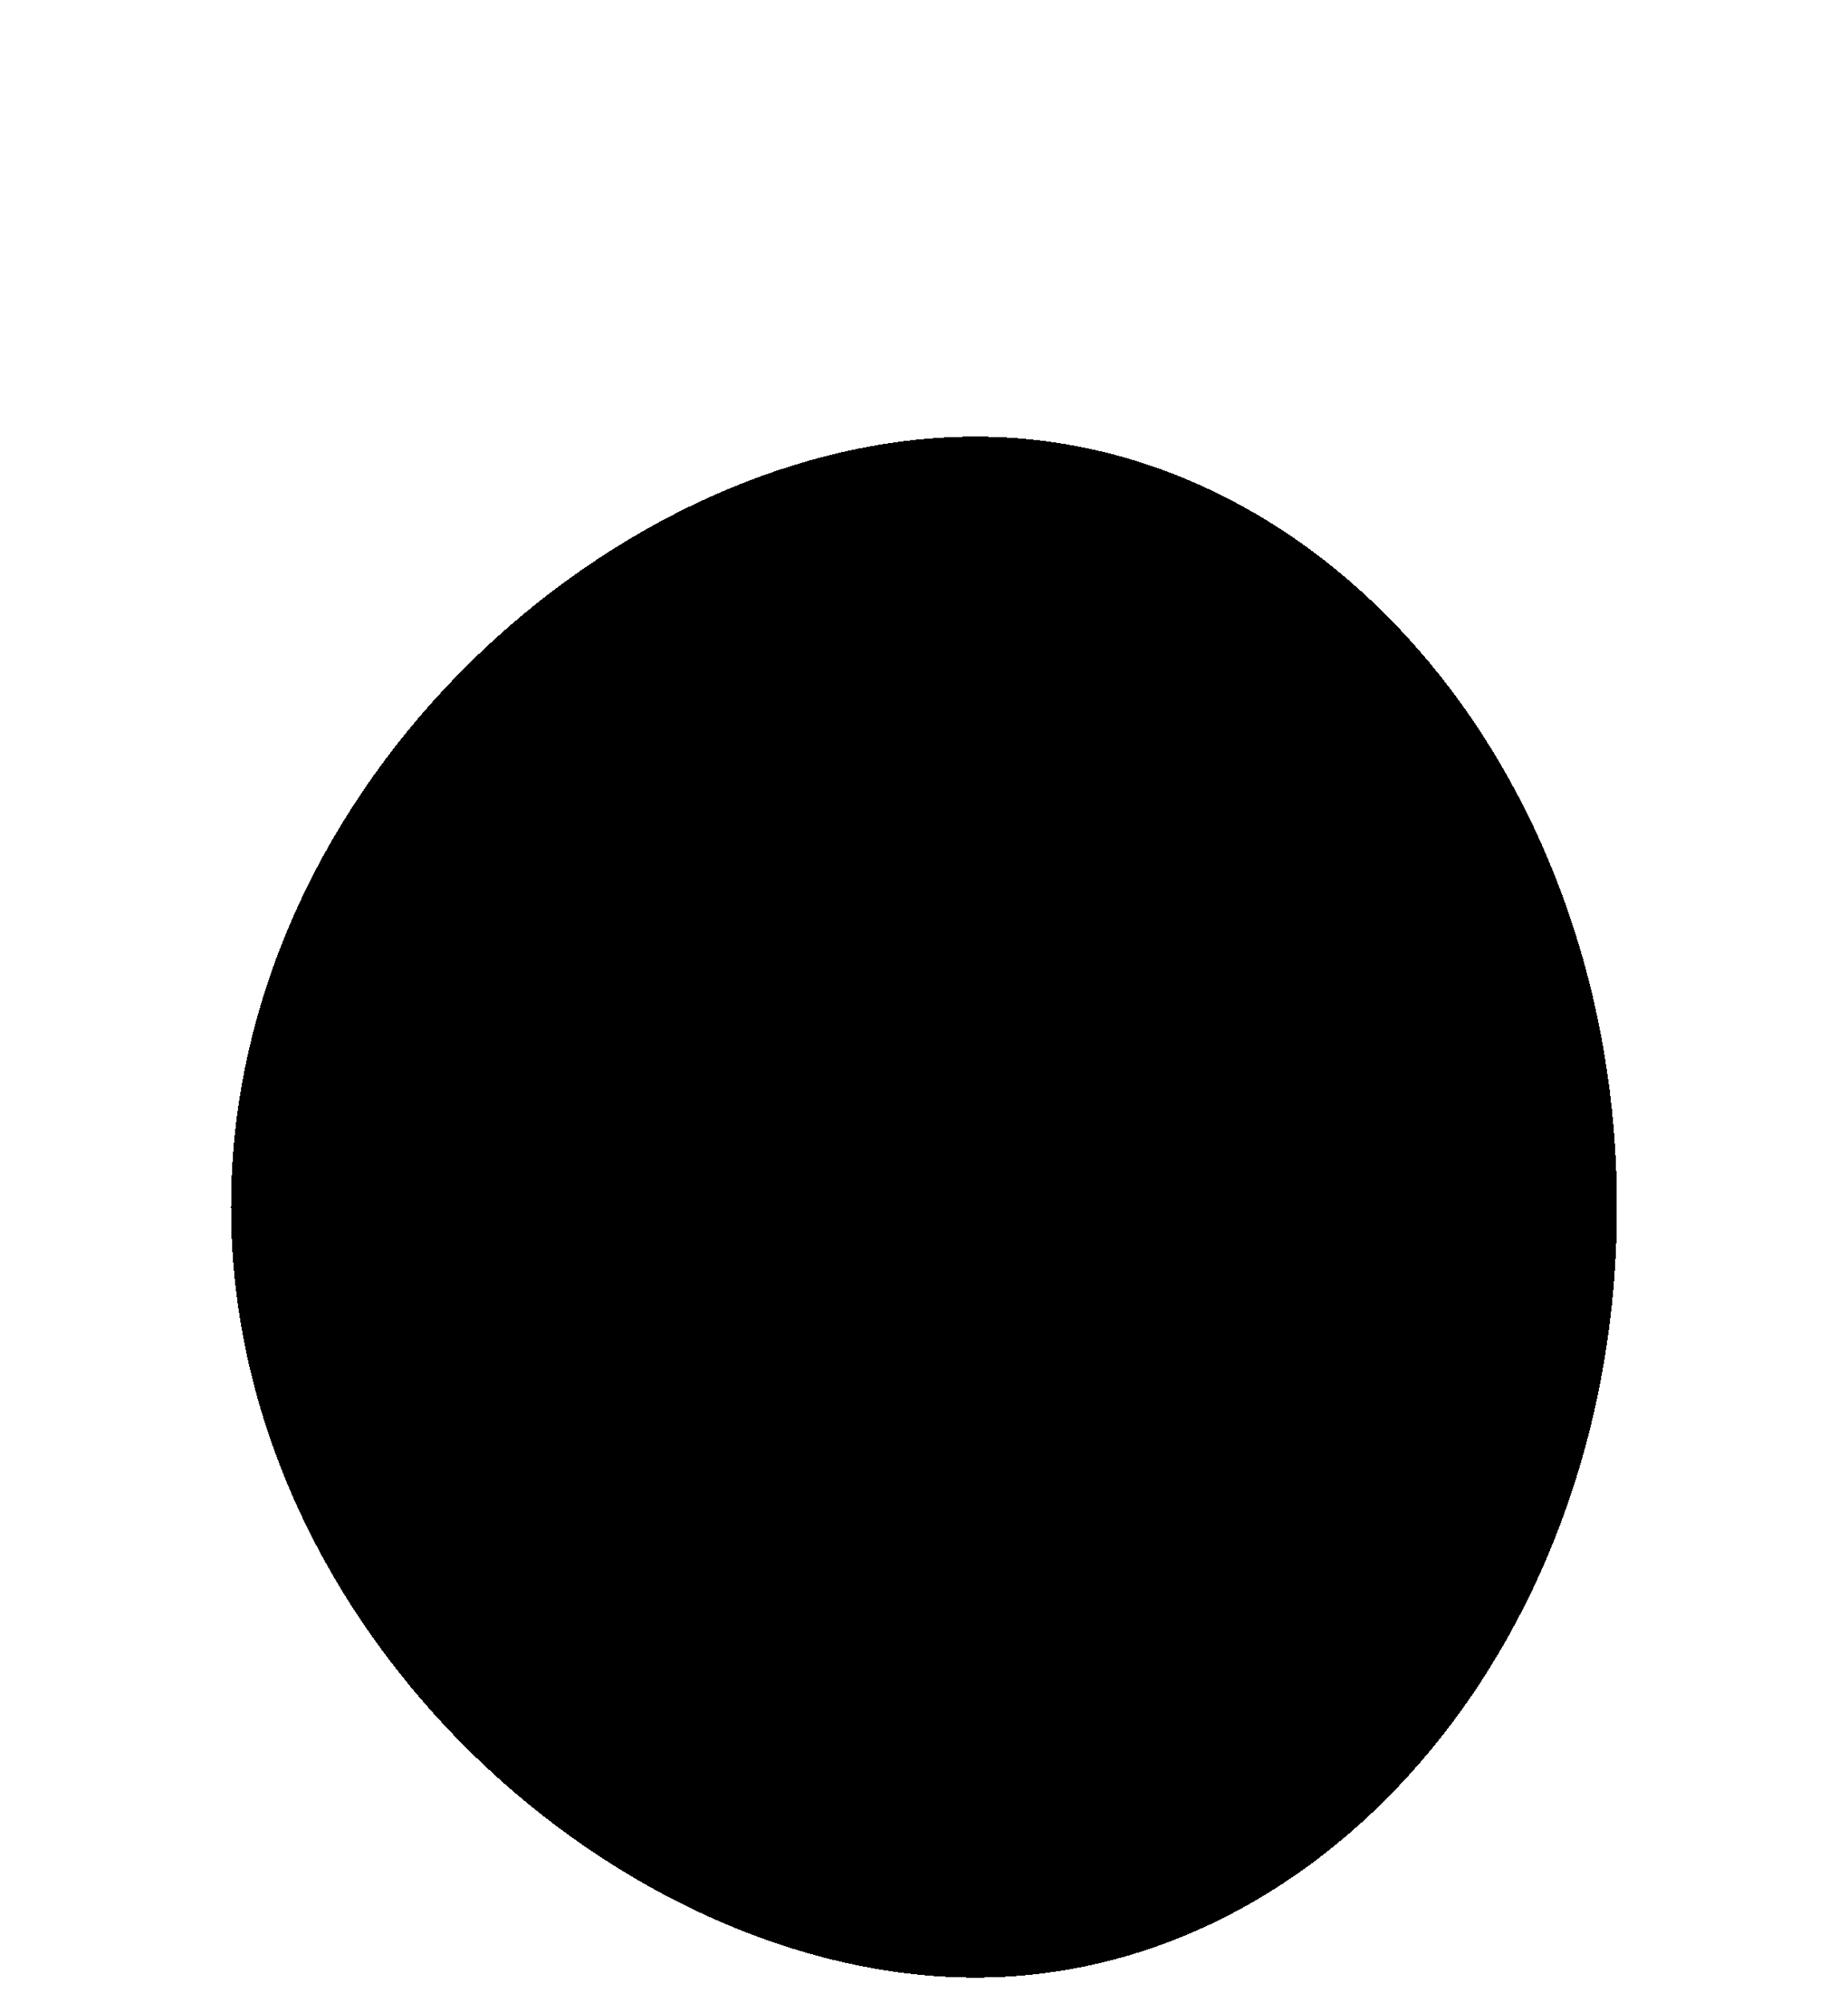 <svg width="36" height="39" viewBox="0 0 36 39" fill="none" xmlns="http://www.w3.org/2000/svg">
<g filter="url(#filter0_di_121_19)">
<path d="M31 15.5C31 23.508 25.628 30 19 30C12.373 30 5 23.508 5 15.5C5 7.492 12.373 1 19 1C25.628 1 31 7.492 31 15.5Z" fill="black" style="mix-blend-mode:overlay" shape-rendering="crispEdges"/>
<path d="M31 15.5C31 23.508 25.628 30 19 30C12.373 30 5 23.508 5 15.5C5 7.492 12.373 1 19 1C25.628 1 31 7.492 31 15.5Z" stroke="black" shape-rendering="crispEdges"/>
</g>
<defs>
<filter id="filter0_di_121_19" x="0.5" y="0.5" width="35" height="38" filterUnits="userSpaceOnUse" color-interpolation-filters="sRGB">
<feFlood flood-opacity="0" result="BackgroundImageFix"/>
<feColorMatrix in="SourceAlpha" type="matrix" values="0 0 0 0 0 0 0 0 0 0 0 0 0 0 0 0 0 0 127 0" result="hardAlpha"/>
<feOffset dy="4"/>
<feGaussianBlur stdDeviation="2"/>
<feComposite in2="hardAlpha" operator="out"/>
<feColorMatrix type="matrix" values="0 0 0 0 0 0 0 0 0 0 0 0 0 0 0 0 0 0 0.25 0"/>
<feBlend mode="normal" in2="BackgroundImageFix" result="effect1_dropShadow_121_19"/>
<feBlend mode="normal" in="SourceGraphic" in2="effect1_dropShadow_121_19" result="shape"/>
<feColorMatrix in="SourceAlpha" type="matrix" values="0 0 0 0 0 0 0 0 0 0 0 0 0 0 0 0 0 0 127 0" result="hardAlpha"/>
<feOffset dy="4"/>
<feGaussianBlur stdDeviation="2"/>
<feComposite in2="hardAlpha" operator="arithmetic" k2="-1" k3="1"/>
<feColorMatrix type="matrix" values="0 0 0 0 0 0 0 0 0 0 0 0 0 0 0 0 0 0 0.25 0"/>
<feBlend mode="normal" in2="shape" result="effect2_innerShadow_121_19"/>
</filter>
</defs>
</svg>
